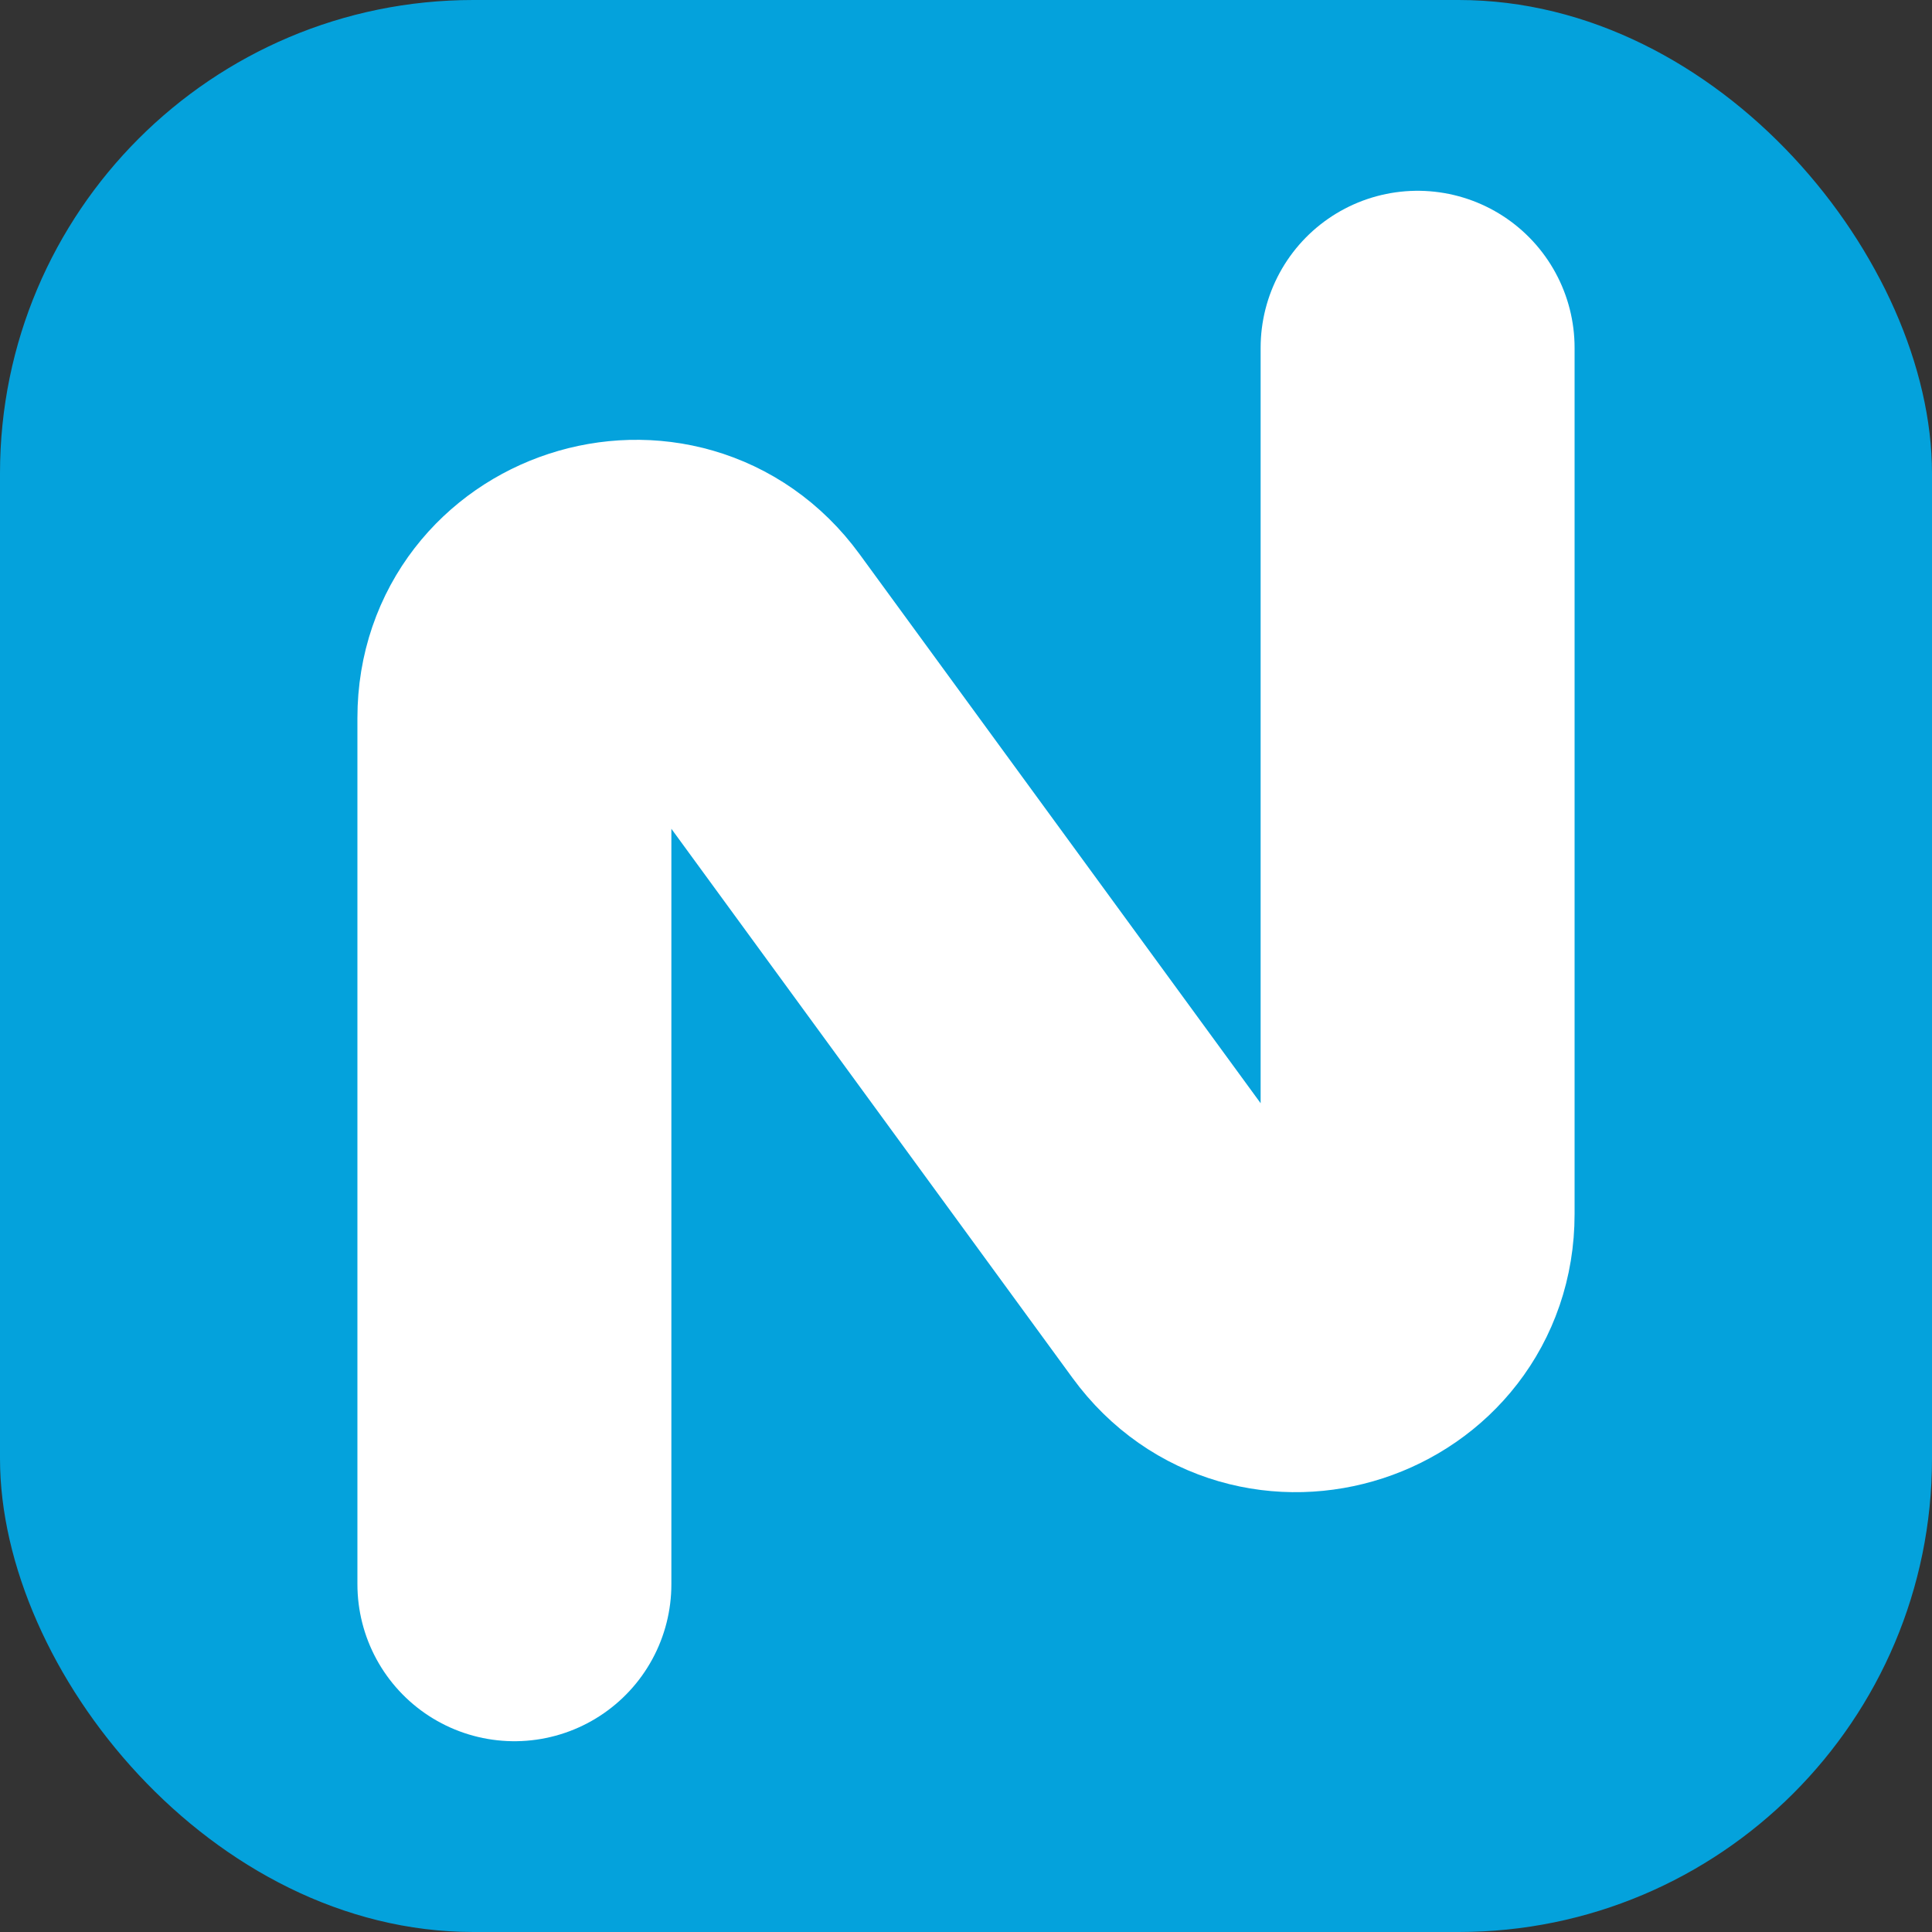 <svg width="800" height="800" viewBox="0 0 800 800" fill="none" xmlns="http://www.w3.org/2000/svg">
<rect x="0" y="0" width="800" height="800" fill="#333333" stroke="none"/>
<rect width="800" height="800" rx="196" fill="#04A2DC"/>
<path d="M213 656V297.215C213 248.844 274.843 228.663 303.375 267.722L496.625 532.278C525.157 571.337 587 551.156 587 502.785V144" stroke="white" stroke-width="130" stroke-linecap="round"/>
</svg>
